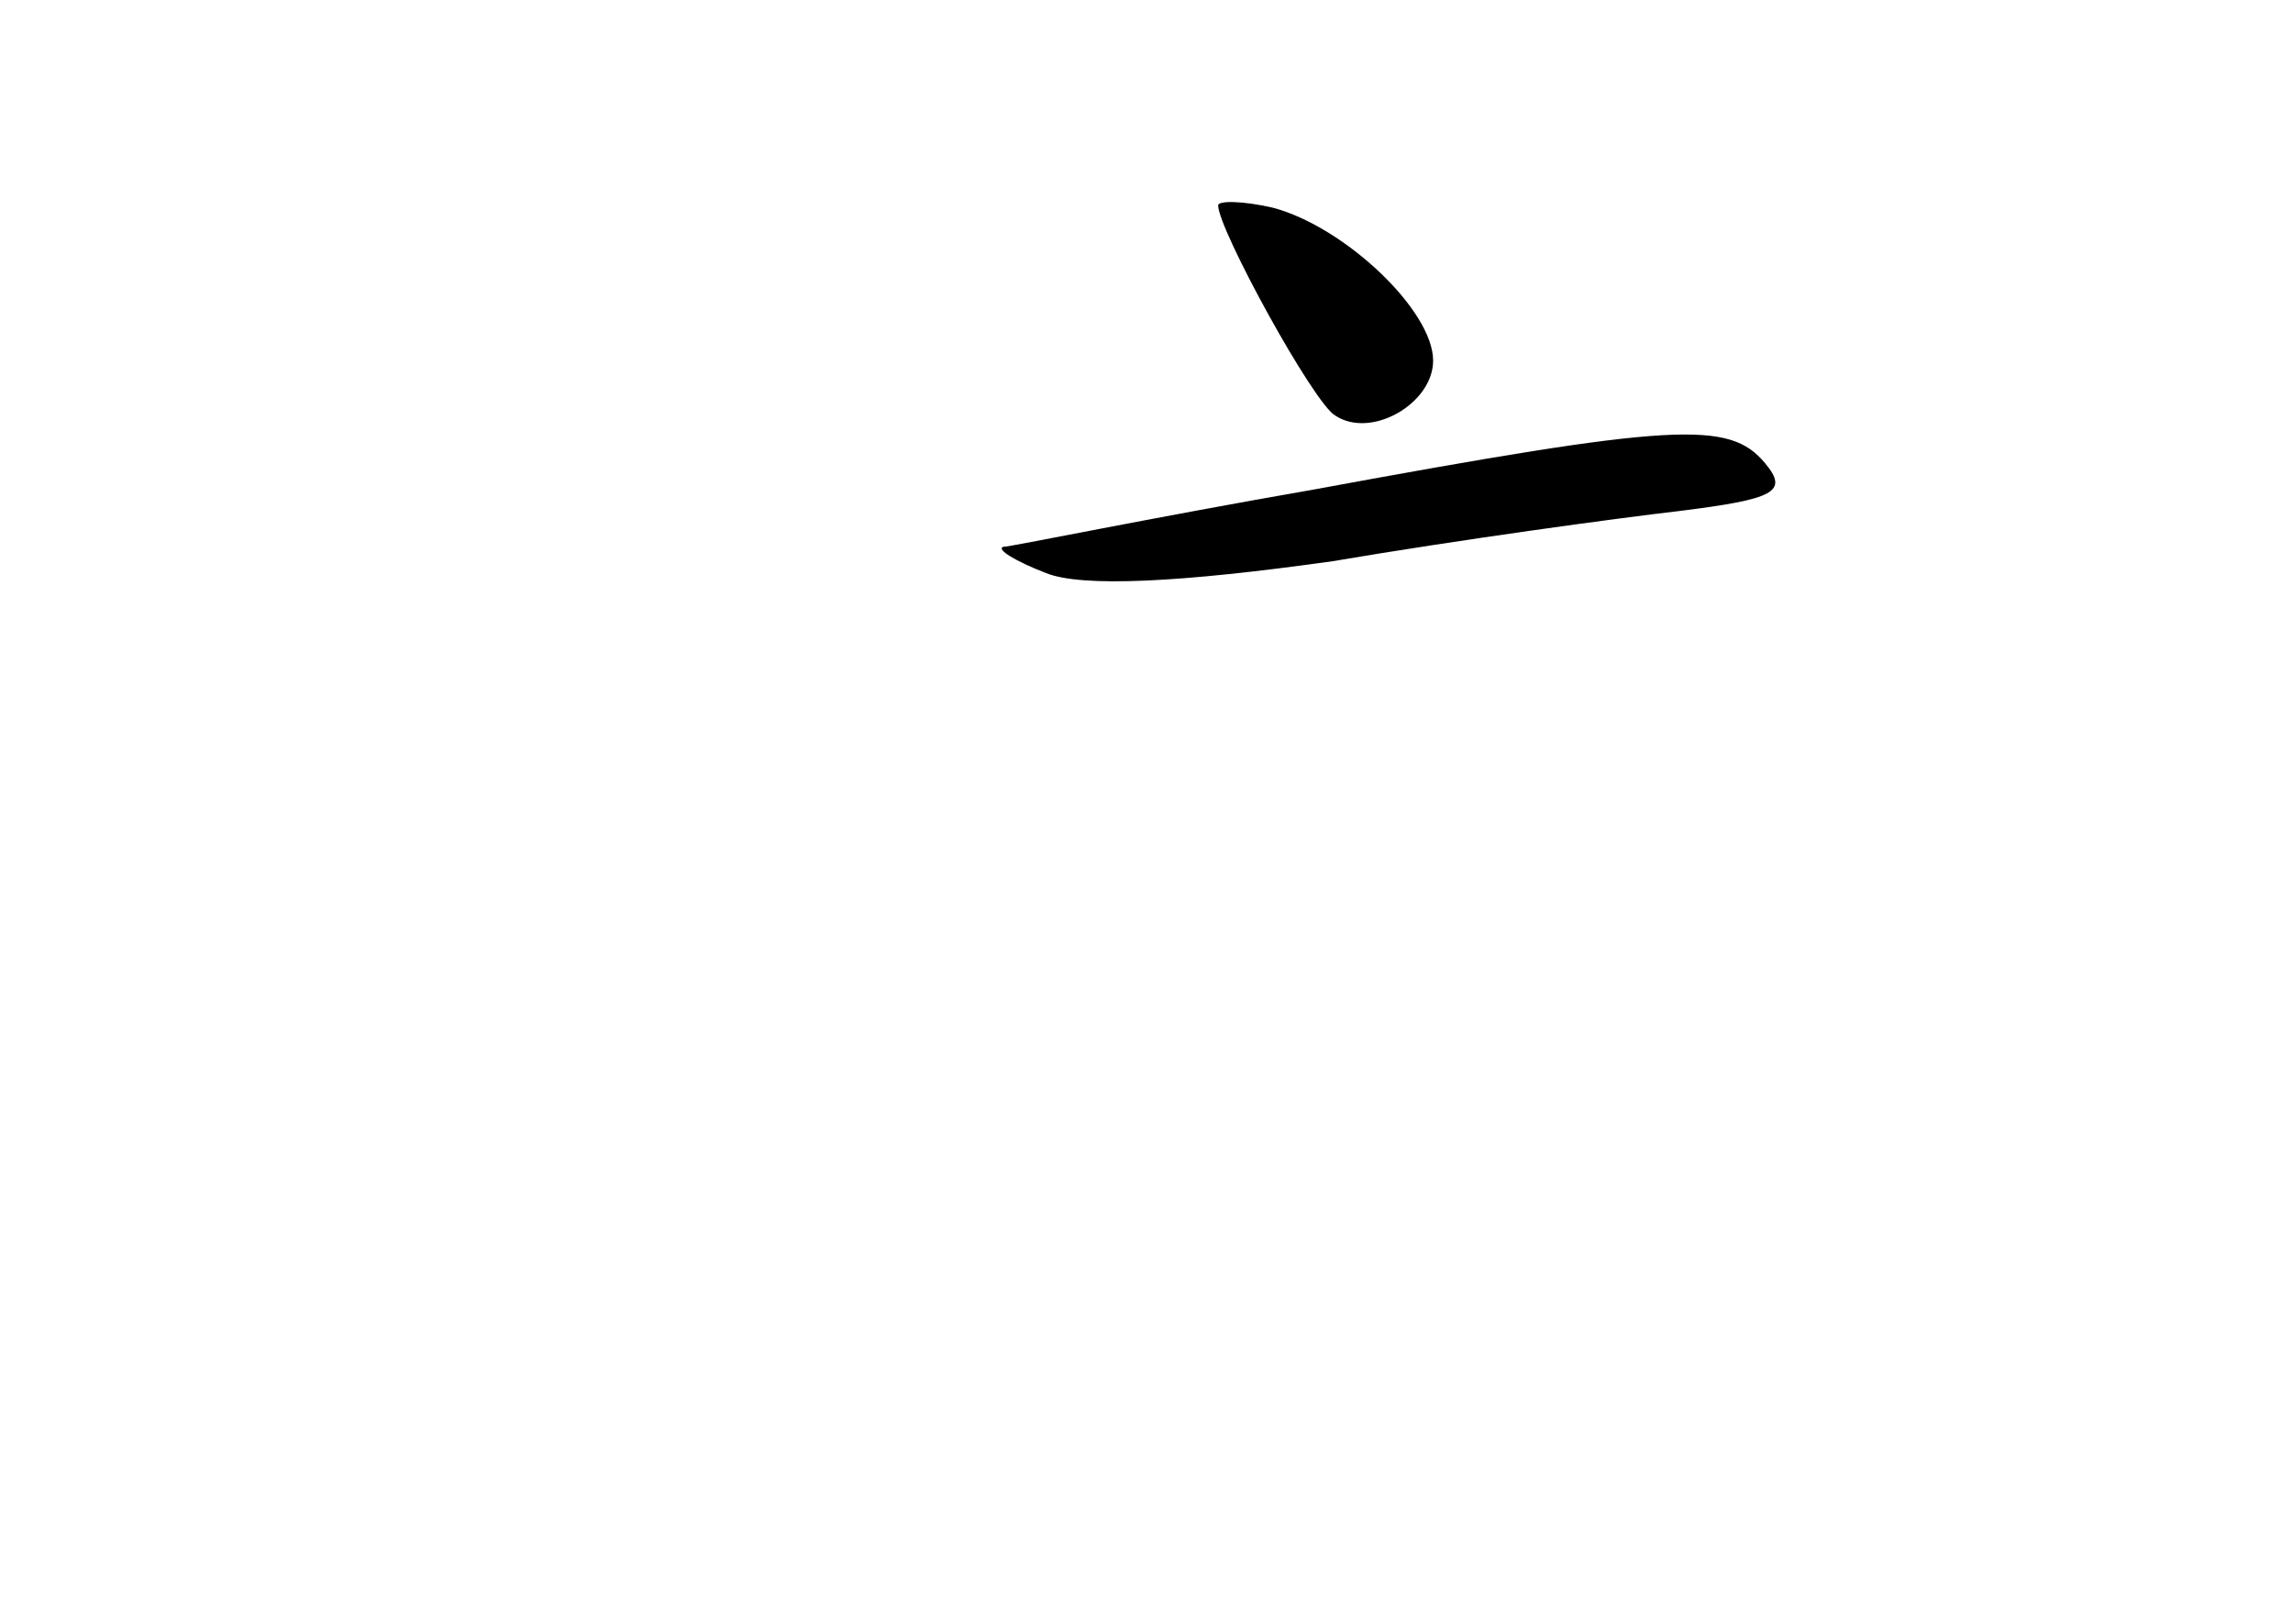 <?xml version="1.0" standalone="no"?>
<!DOCTYPE svg PUBLIC "-//W3C//DTD SVG 20010904//EN"
 "http://www.w3.org/TR/2001/REC-SVG-20010904/DTD/svg10.dtd">
<svg version="1.0" xmlns="http://www.w3.org/2000/svg"
 width="96pt" height="68pt" viewBox="0 0 96 68"
 preserveAspectRatio="xMidYMid meet">
<g transform="translate(0,68) scale(0.1,-0.1)"
fill="#000000" stroke="none">
<path d="M510 594 c0 -10 40 -83 49 -88 15 -10 41 5 41 23 0 21 -37 56 -67 64
-13 3 -23 3 -23 1z"/>
<path d="M550 475 c-69 -12 -127 -24 -130 -24 -3 -1 5 -6 18 -11 15 -6 56 -4
120 5 53 9 119 18 145 21 40 5 46 8 36 20 -15 18 -37 17 -189 -11z"/>
</g>
</svg>
